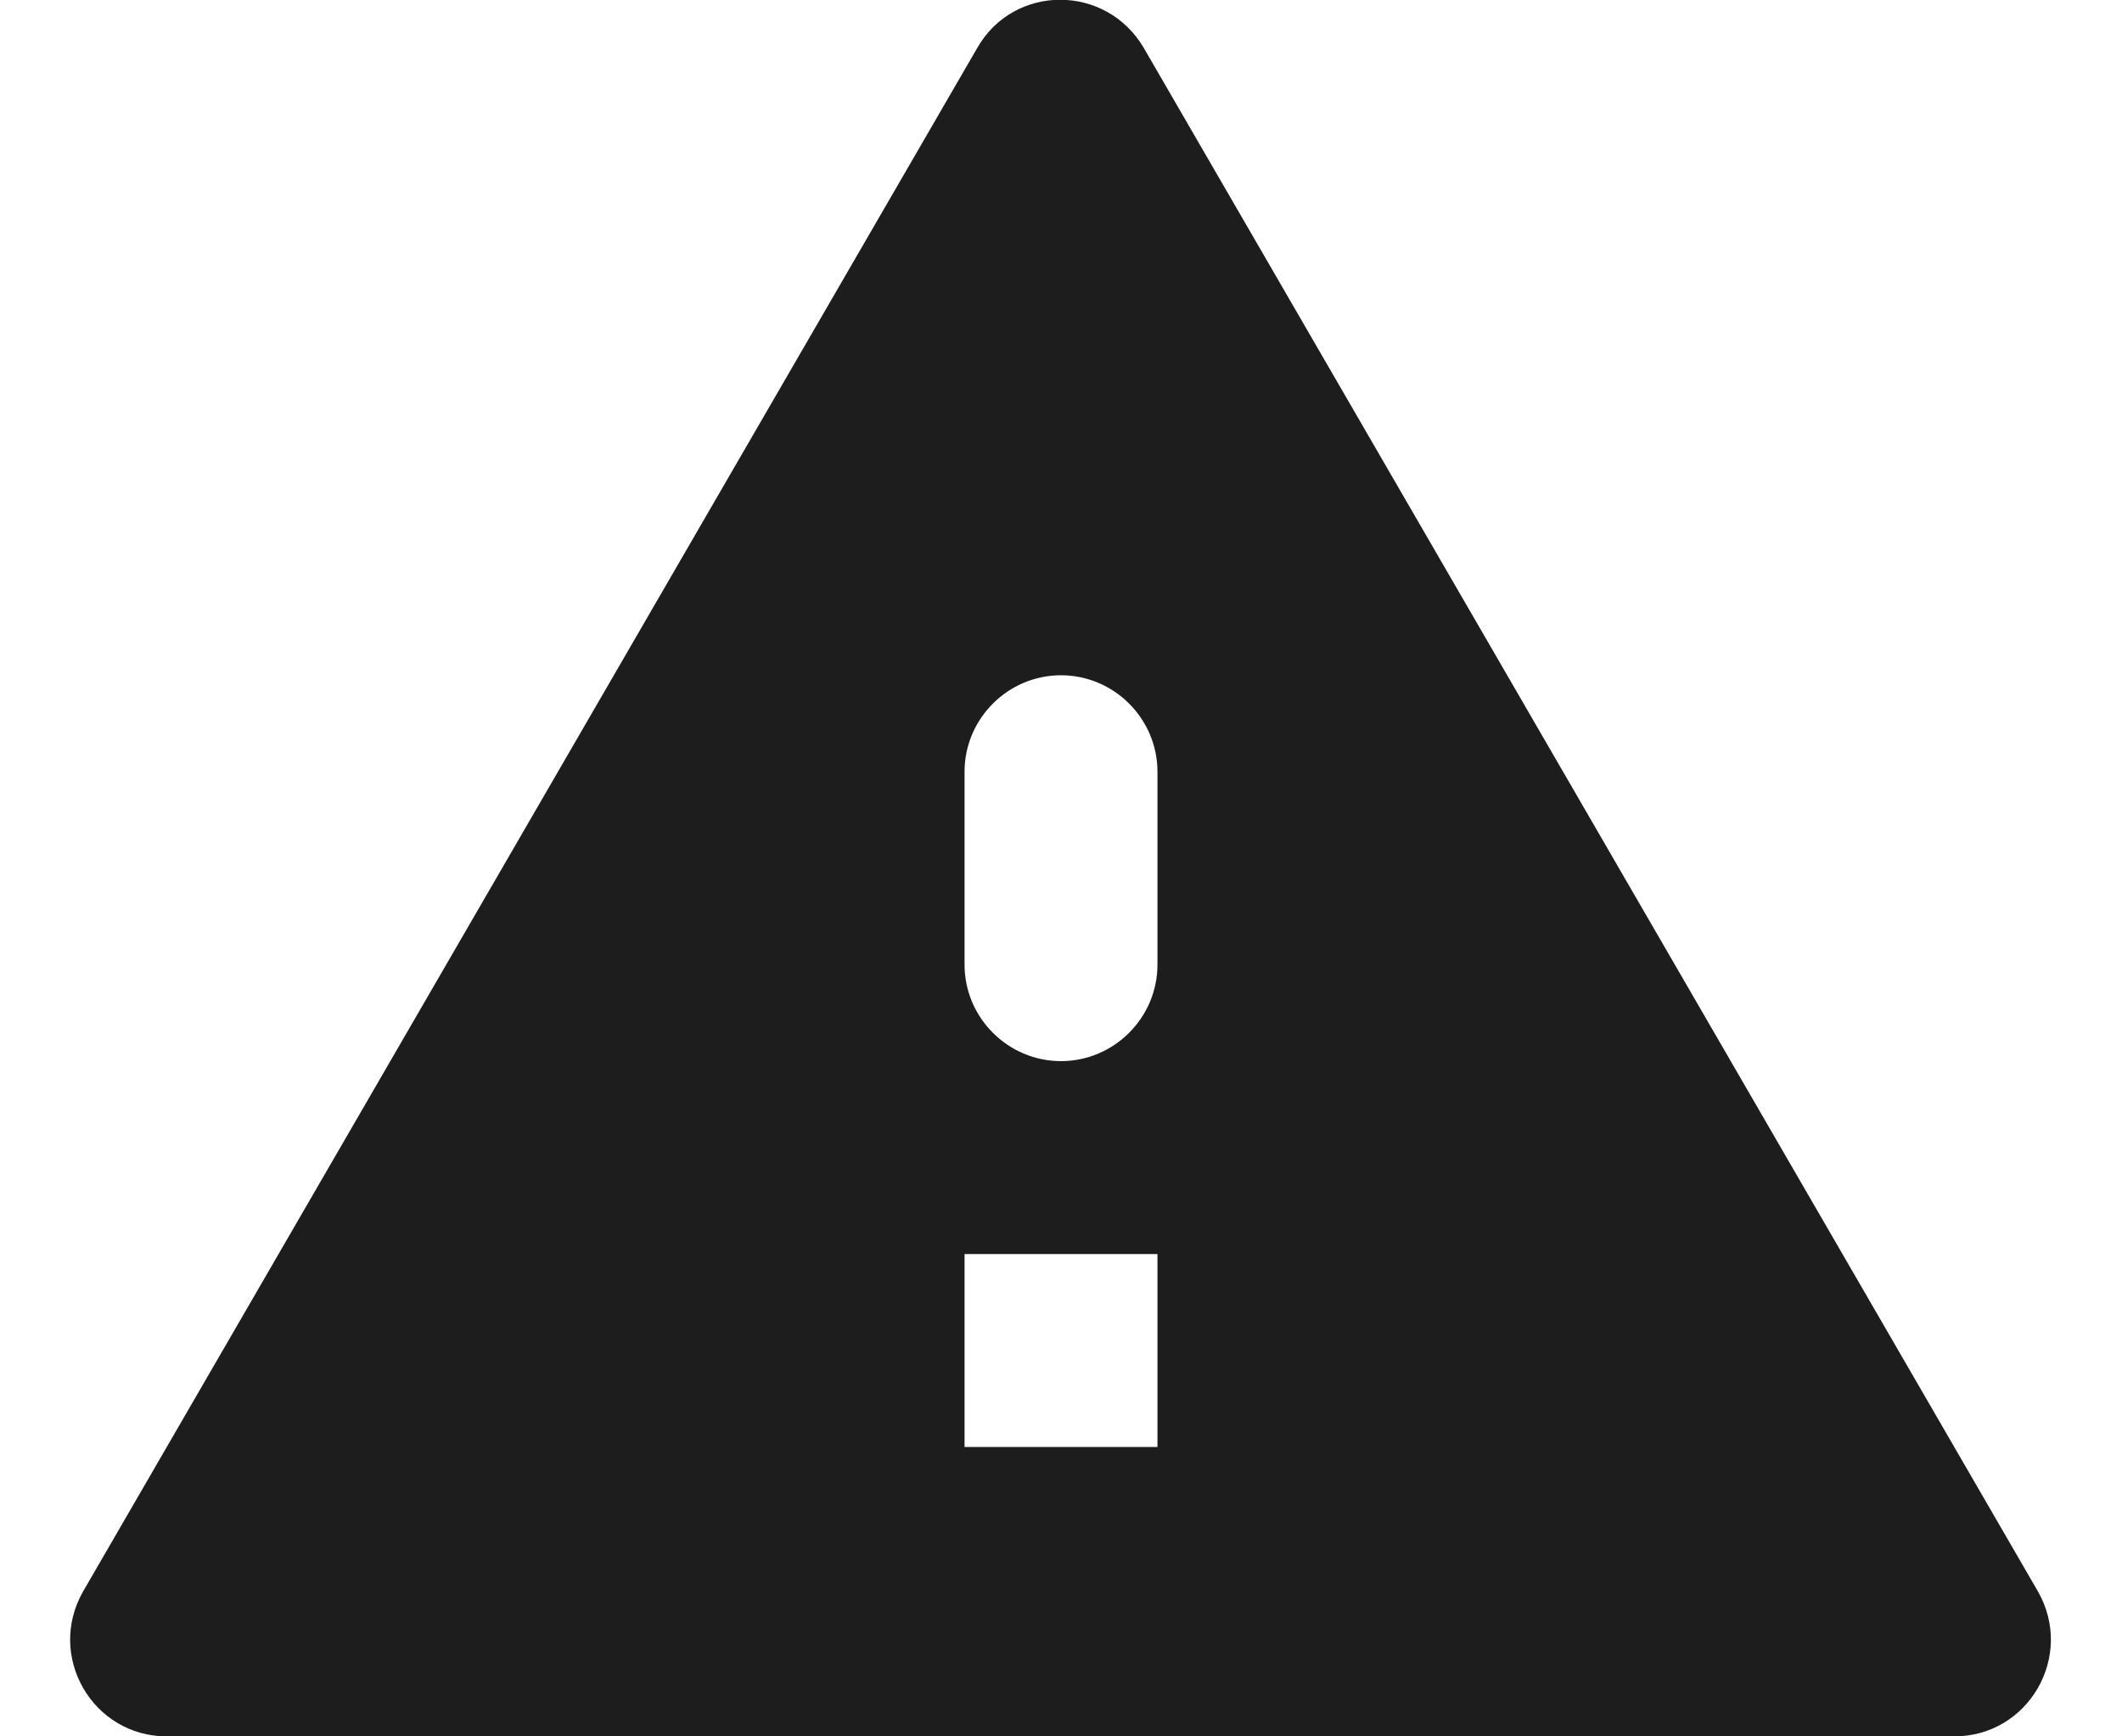<?xml version="1.0" encoding="UTF-8"?>
<svg width="22px" height="18px" viewBox="0 0 22 18" version="1.1" xmlns="http://www.w3.org/2000/svg" xmlns:xlink="http://www.w3.org/1999/xlink">
    <!-- Generator: Sketch 52.5 (67469) - http://www.bohemiancoding.com/sketch -->
    <title>report_problem</title>
    <desc>Created with Sketch.</desc>
    <g id="Icons" stroke="none" stroke-width="1" fill="none" fill-rule="evenodd">
        <g id="Rounded" transform="translate(-305, -421)">
            <g id="Action" transform="translate(100, 100)">
                <g id="-Round-/-Action-/-report_problem" transform="translate(204, 318)">
                    <g>
                        <polygon id="Path" points="0 0 24 0 24 24 0 24"></polygon>
                        <path d="M2.73,21 L21.26,21 C22.03,21 22.51,20.17 22.13,19.5 L12.86,3.5 C12.47,2.83 11.51,2.83 11.13,3.5 L1.86,19.5 C1.48,20.17 1.96,21 2.73,21 Z M13,18 L11,18 L11,16 L13,16 L13,18 Z M12,14 C11.45,14 11,13.55 11,13 L11,11 C11,10.45 11.45,10 12,10 C12.55,10 13,10.45 13,11 L13,13 C13,13.55 12.55,14 12,14 Z" id="🔹Icon-Color" fill="#1D1D1D"></path>
                    </g>
                </g>
            </g>
        </g>
    </g>
</svg>